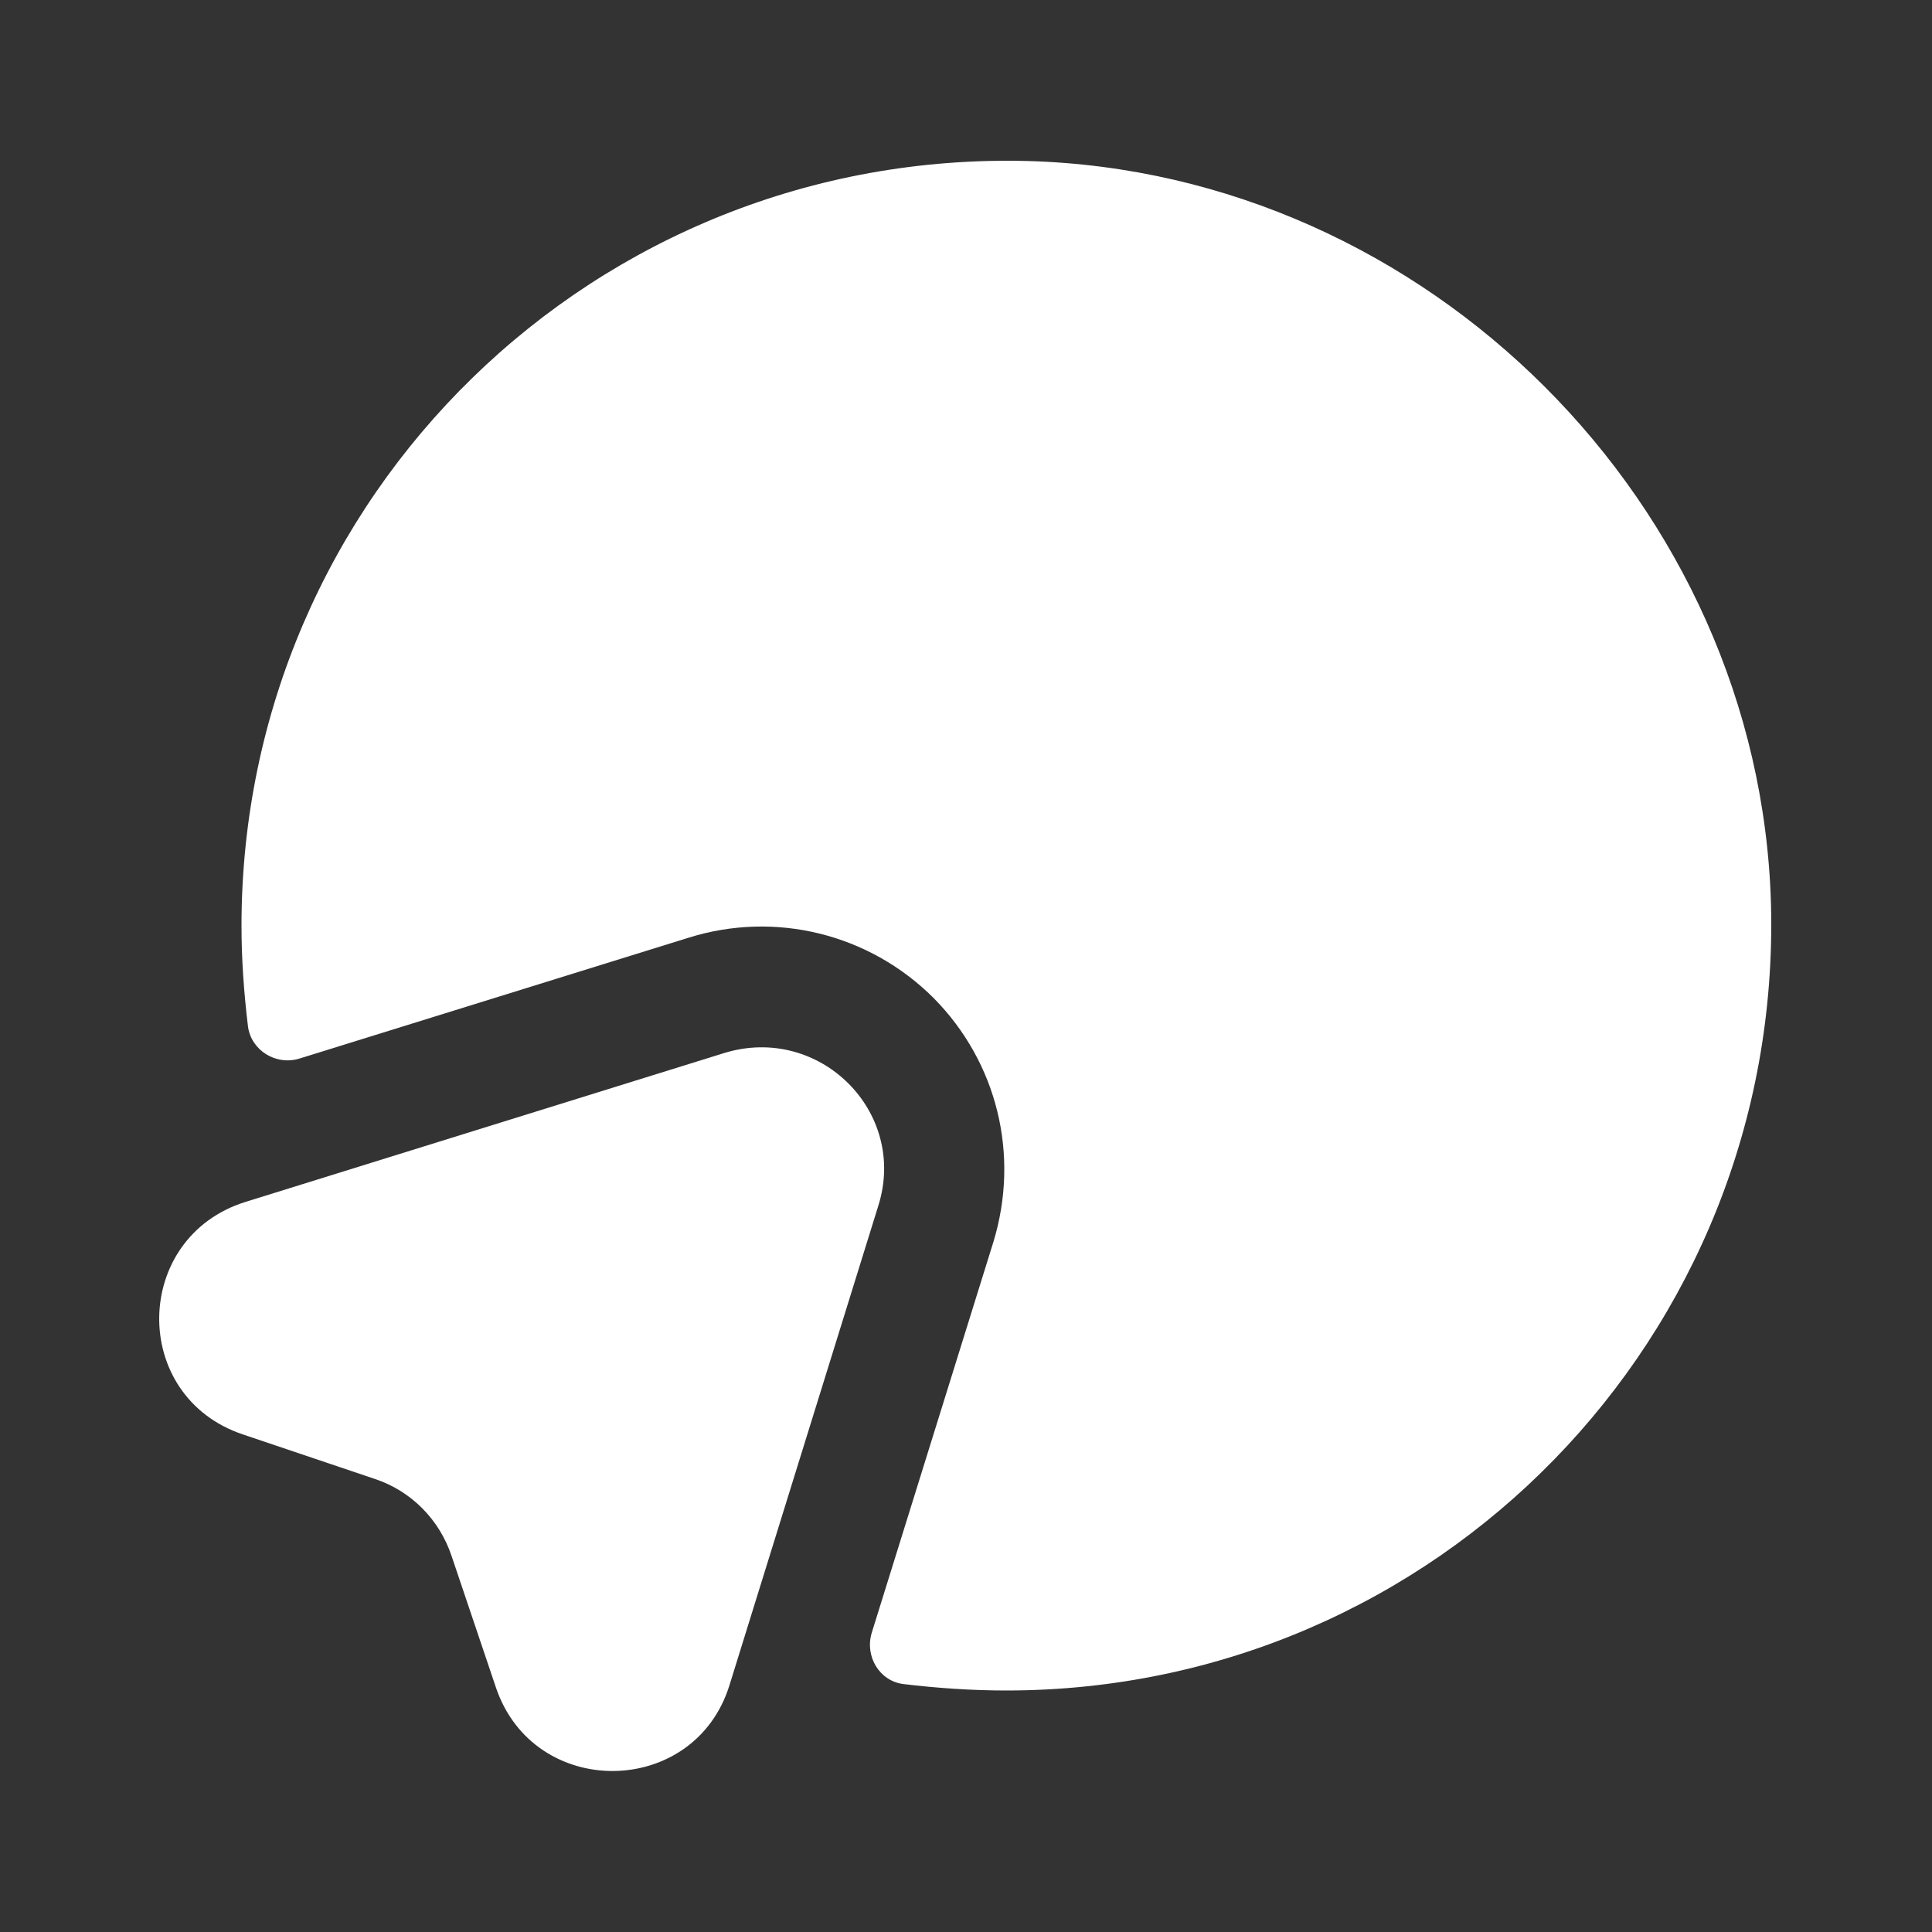 <svg width="32" height="32" viewBox="0 0 32 32" fill="none" xmlns="http://www.w3.org/2000/svg">
<rect x="0" y="0" width="32" height="32" fill="#333333" stroke="none"/>
<path d="M8.213 27.947L7.48 25.773C7.28 25.173 6.813 24.693 6.2 24.493L4.027 23.76C2.147 23.133 2.187 20.493 4.067 19.907L12 17.44C13.573 16.96 15.04 18.413 14.547 19.973L12.08 27.92C11.493 29.787 8.84 29.813 8.213 27.947Z" fill="white"/>
<path d="M16.666 28C16.093 28 15.52 27.96 14.96 27.893C14.56 27.84 14.32 27.427 14.44 27.04L16.453 20.573C16.893 19.133 16.52 17.6 15.466 16.533C14.4 15.466 12.84 15.08 11.4 15.533L4.96 17.533C4.573 17.653 4.16 17.4 4.107 17C4.04 16.44 4 15.893 4 15.333C4 8.213 9.853 2.48 17.026 2.667C23.64 2.853 29.146 8.36 29.333 14.973C29.52 22.146 23.787 28 16.666 28Z" fill="white"/>
</svg>
